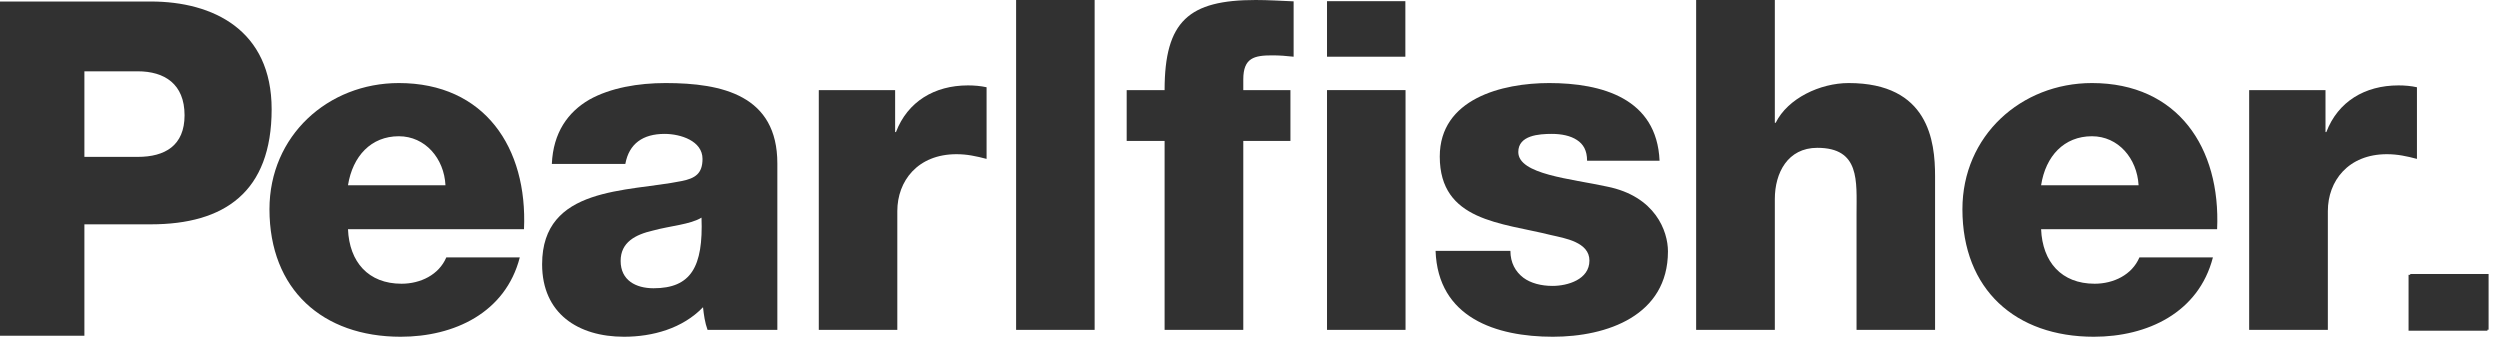 <svg width="149" height="21" viewBox="0 0 149 21" fill="none" xmlns="http://www.w3.org/2000/svg" xmlns:xlink="http://www.w3.org/1999/xlink">
	<defs/>
	<path id="Vector" d="M60.56 0L65.24 0L65.24 19.66L60.56 19.66L60.56 0Z" fill="#313131" fill-opacity="1" fill-rule="nonzero"/>
	<path id="Vector" d="M69.41 8.4L67.15 8.4L67.15 5.37L69.41 5.37C69.41 1.26 70.85 0 74.84 0C75.58 0 76.35 0.05 77.1 0.08L77.1 3.38C76.66 3.33 76.25 3.3 75.83 3.3C74.76 3.3 74.1 3.44 74.1 4.73L74.1 5.37L76.91 5.37L76.91 8.4L74.1 8.4L74.1 19.66L69.41 19.66L69.41 8.4Z" fill="#313131" fill-opacity="1" fill-rule="nonzero"/>
	<path id="Vector" d="M90.02 14.95C90.02 15.66 90.32 16.19 90.79 16.55C91.23 16.88 91.86 17.04 92.53 17.04C93.43 17.04 94.73 16.66 94.73 15.53C94.73 14.43 93.27 14.2 92.44 14.01C89.49 13.27 85.81 13.19 85.81 9.33C85.81 5.89 89.52 4.95 92.33 4.95C95.47 4.95 98.75 5.86 98.91 9.58L94.59 9.58C94.59 8.97 94.37 8.59 93.98 8.34C93.6 8.09 93.07 7.98 92.49 7.98C91.73 7.98 90.49 8.06 90.49 9.06C90.49 10.4 93.63 10.65 95.78 11.12C98.67 11.7 99.41 13.79 99.41 14.98C99.41 18.81 95.78 20.07 92.55 20.07C89.17 20.07 85.7 18.94 85.56 14.95L90.02 14.95Z" fill="#313131" fill-opacity="1" fill-rule="nonzero"/>
	<path id="Vector" d="M101.09 0L105.78 0L105.78 7.32L105.83 7.32C106.55 5.86 108.48 4.95 110.18 4.95C114.95 4.95 115.33 8.42 115.33 10.49L115.33 19.66L110.65 19.66L110.65 12.75C110.65 10.79 110.87 8.81 108.31 8.81C106.55 8.81 105.78 10.3 105.78 11.86L105.78 19.66L101.09 19.66L101.09 0Z" fill="#313131" fill-opacity="1" fill-rule="nonzero"/>
	<path id="Vector" d="M121.65 13.66C121.73 15.61 122.86 16.91 124.84 16.91C125.97 16.91 127.07 16.38 127.51 15.34L131.89 15.34C131.04 18.64 127.98 20.07 124.79 20.07C120.13 20.07 116.96 17.26 116.96 12.47C116.96 8.09 120.46 4.95 124.68 4.95C129.8 4.95 132.36 8.81 132.14 13.66L121.65 13.66ZM127.46 11.04C127.37 9.44 126.25 8.12 124.68 8.12C123.02 8.12 121.92 9.3 121.65 11.04L127.46 11.04Z" fill="#313131" fill-opacity="1" fill-rule="nonzero"/>
	<path id="Vector" d="M134.05 5.37L138.6 5.37L138.6 7.87L138.65 7.87C139.34 6.06 140.94 5.09 142.95 5.09C143.31 5.09 143.69 5.12 144.05 5.2L144.05 9.47C143.45 9.31 142.89 9.19 142.26 9.19C139.95 9.19 138.74 10.79 138.74 12.58L138.74 19.66L134.05 19.66L134.05 5.37Z" fill="#313131" fill-opacity="1" fill-rule="nonzero"/>
	<path id="Vector" d="M79.09 5.37L83.77 5.37L83.77 19.66L79.09 19.66L79.09 5.37ZM83.76 0.07L79.09 0.07L79.09 3.38L83.76 3.38L83.76 0.07Z" fill="#313131" fill-opacity="1" fill-rule="nonzero"/>
	<path id="Vector" d="M148.32 19.65L143.65 19.65L143.65 16.33L148.32 16.33L148.32 19.65Z" fill="#313131" fill-opacity="1" fill-rule="nonzero"/>
	<path id="Vector" d="M20.74 13.66C20.82 15.61 21.95 16.91 23.93 16.91C25.06 16.91 26.16 16.38 26.6 15.34L30.98 15.34C30.13 18.64 27.07 20.07 23.88 20.07C19.23 20.07 16.06 17.26 16.06 12.47C16.06 8.09 19.55 4.95 23.77 4.95C28.89 4.95 31.45 8.81 31.23 13.66L20.74 13.66ZM26.55 11.04C26.47 9.44 25.34 8.12 23.77 8.12C22.12 8.12 21.02 9.3 20.74 11.04L26.55 11.04Z" fill="#313131" fill-opacity="1" fill-rule="nonzero"/>
	<path id="Vector" d="M42.17 19.66C42.01 19.22 41.95 18.77 41.9 18.31C40.68 19.58 38.89 20.07 37.19 20.07C34.46 20.07 32.31 18.69 32.31 15.75C32.31 11.09 37.38 11.45 40.63 10.79C41.43 10.63 41.87 10.35 41.87 9.47C41.87 8.4 40.57 7.98 39.61 7.98C38.32 7.98 37.49 8.56 37.27 9.77L32.89 9.77C32.97 7.9 33.85 6.68 35.12 5.94C36.39 5.23 38.04 4.95 39.67 4.95C43.06 4.95 46.33 5.69 46.33 9.74L46.33 19.66L42.17 19.66ZM38.95 17.18C41.18 17.18 41.92 15.91 41.81 12.97C41.15 13.38 39.94 13.46 38.92 13.74C37.88 13.98 36.99 14.43 36.99 15.55C36.99 16.71 37.9 17.18 38.95 17.18Z" fill="#313131" fill-opacity="1" fill-rule="nonzero"/>
	<path id="Vector" d="M48.8 5.37L53.35 5.37L53.35 7.87L53.4 7.87C54.09 6.06 55.69 5.09 57.69 5.09C58.05 5.09 58.44 5.12 58.8 5.2L58.8 9.47C58.19 9.31 57.64 9.19 57.01 9.19C54.69 9.19 53.48 10.79 53.48 12.58L53.48 19.66L48.8 19.66L48.8 5.37Z" fill="#313131" fill-opacity="1" fill-rule="nonzero"/>
	<path id="Vector" d="M-0.16 0.09L8.99 0.09C12.7 0.09 16.19 1.79 16.19 6.51C16.19 11.45 13.37 13.37 8.99 13.37L5.03 13.37L5.03 20.01L-0.16 20.01L-0.16 0.09ZM5.03 9.35L8.21 9.35C9.83 9.35 11 8.68 11 6.87C11 5 9.8 4.25 8.21 4.25L5.03 4.25L5.03 9.35Z" fill="#313131" fill-opacity="1" fill-rule="nonzero"/>
	<path id="Vector" d="M148.25 19.71L143.55 19.71L143.55 16.38L148.25 16.38L148.25 19.71Z" fill="#313131" fill-opacity="1" fill-rule="nonzero"/>
</svg>
